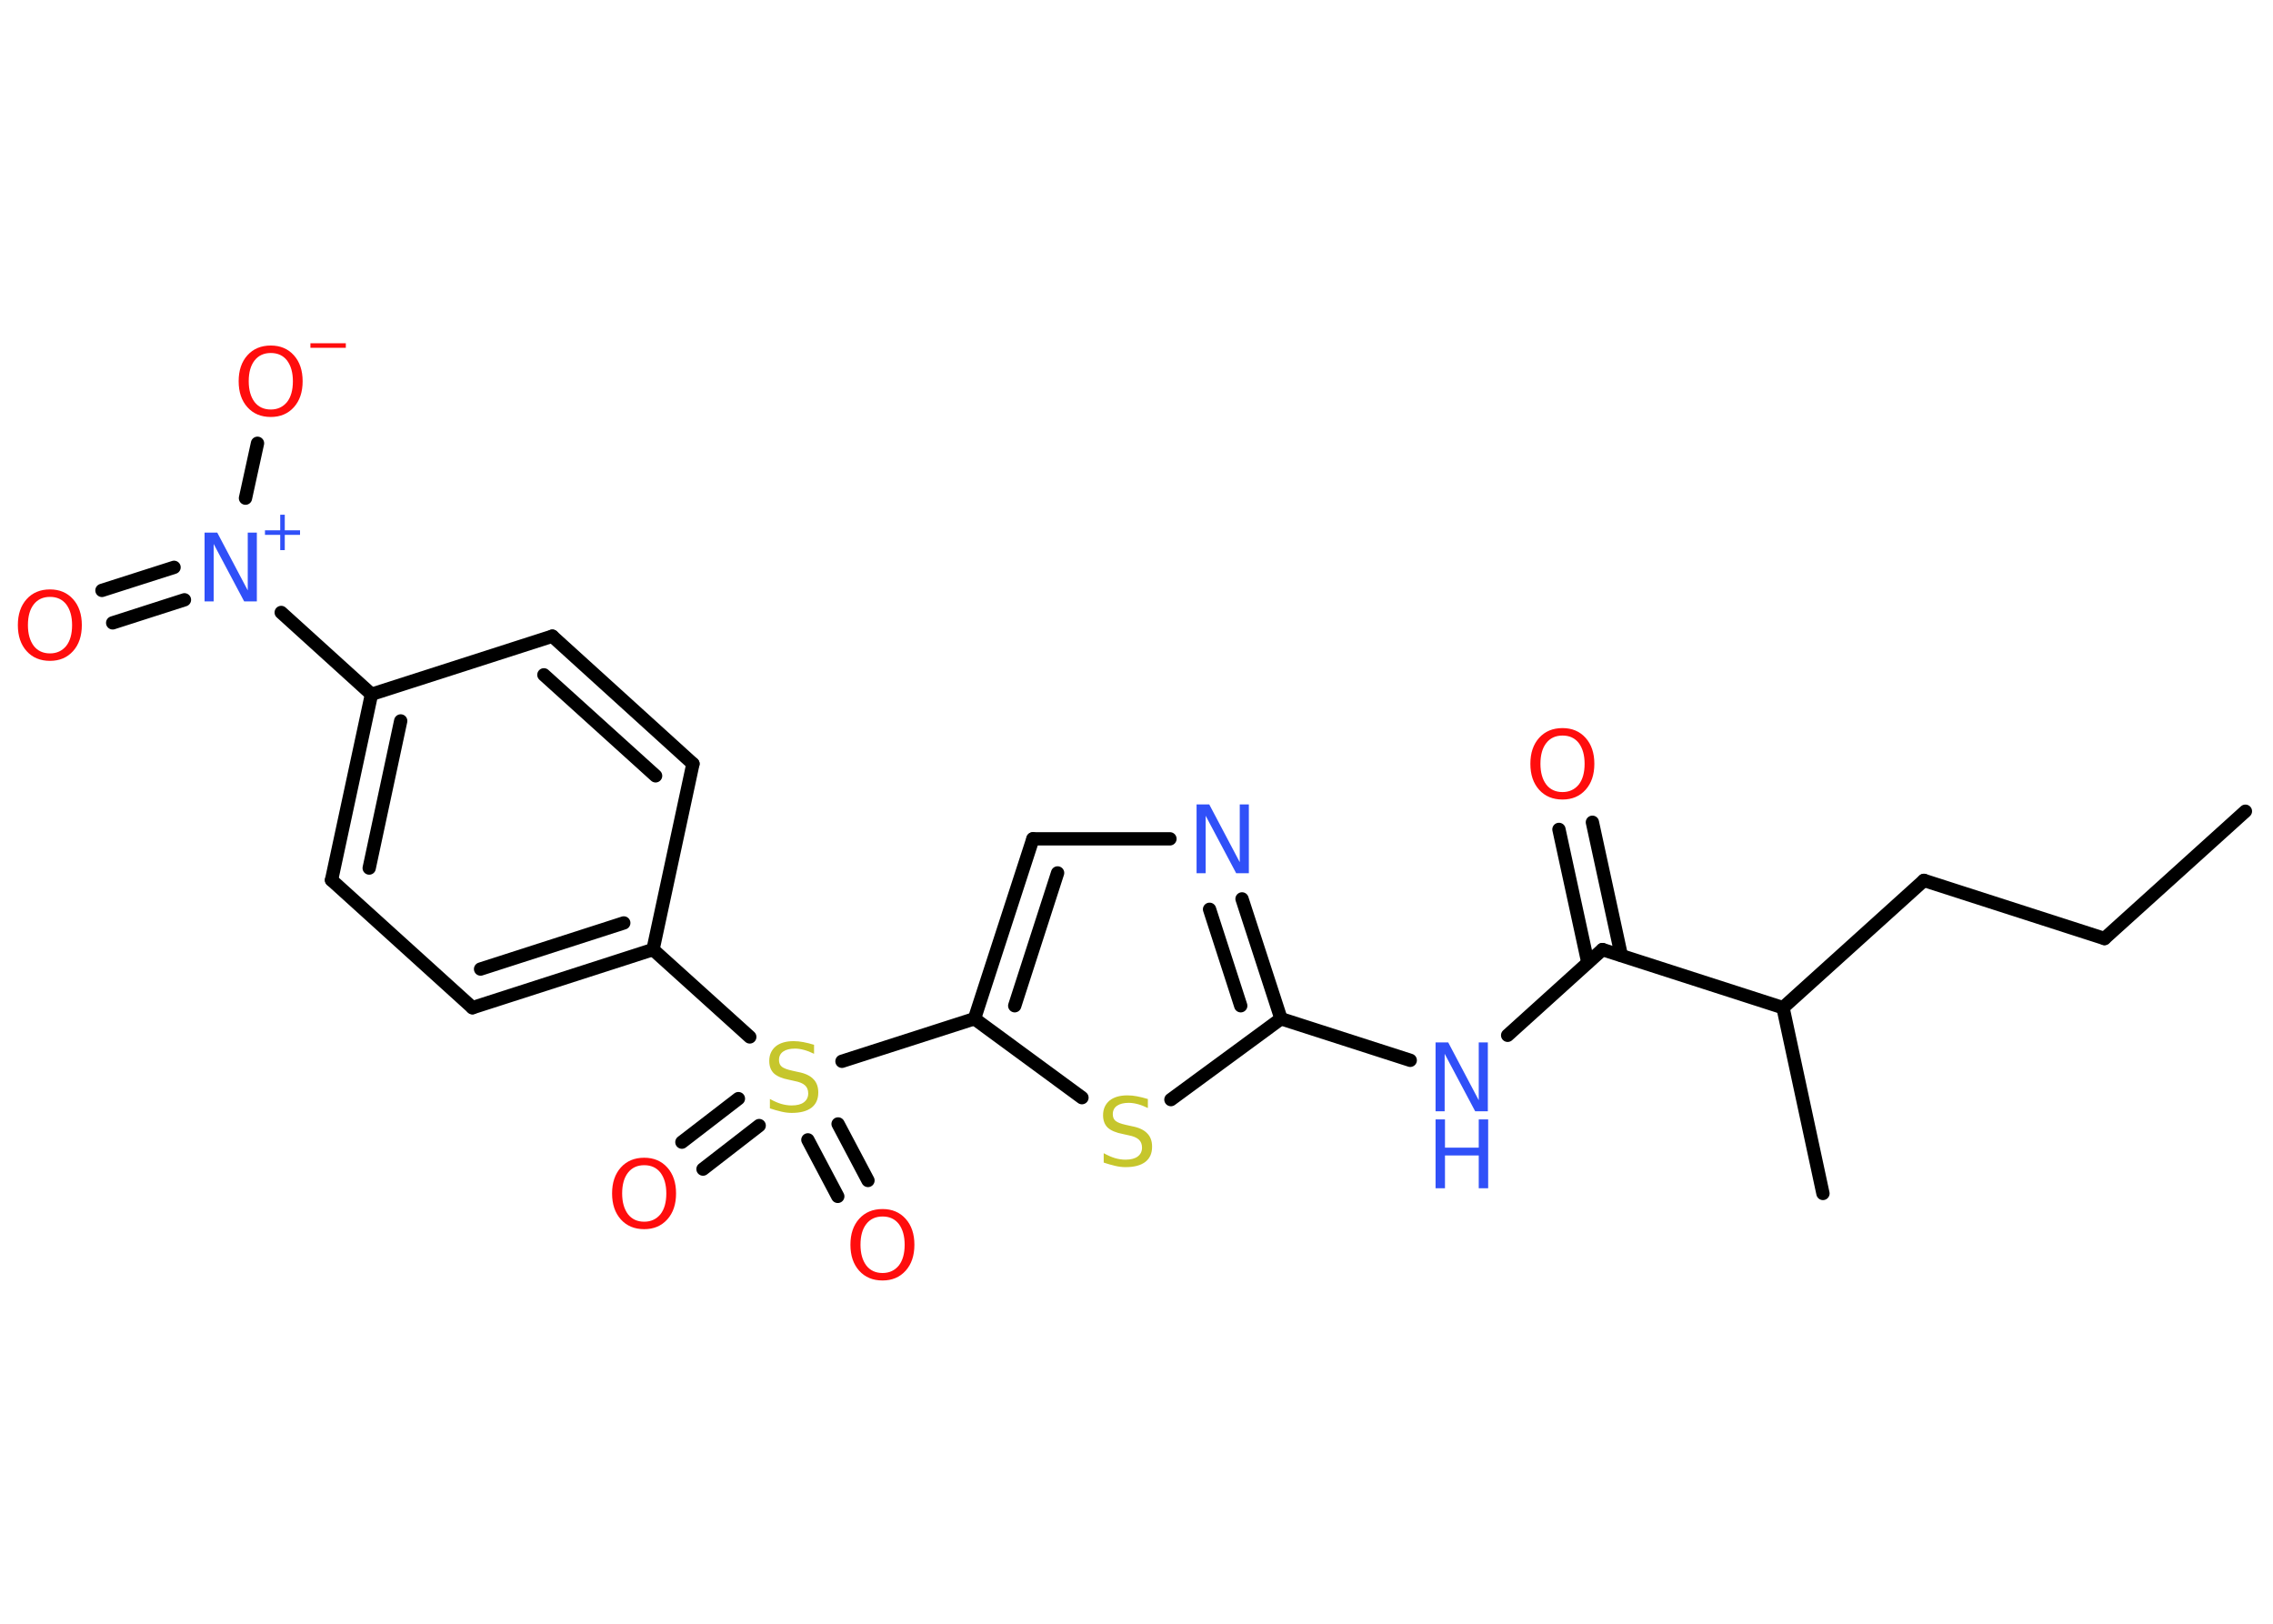 <?xml version='1.0' encoding='UTF-8'?>
<!DOCTYPE svg PUBLIC "-//W3C//DTD SVG 1.1//EN" "http://www.w3.org/Graphics/SVG/1.1/DTD/svg11.dtd">
<svg version='1.2' xmlns='http://www.w3.org/2000/svg' xmlns:xlink='http://www.w3.org/1999/xlink' width='70.0mm' height='50.0mm' viewBox='0 0 70.0 50.0'>
  <desc>Generated by the Chemistry Development Kit (http://github.com/cdk)</desc>
  <g stroke-linecap='round' stroke-linejoin='round' stroke='#000000' stroke-width='.41' fill='#FF0D0D'>
    <rect x='.0' y='.0' width='70.0' height='50.0' fill='#FFFFFF' stroke='none'/>
    <g id='mol1' class='mol'>
      <line id='mol1bnd1' class='bond' x1='69.15' y1='24.98' x2='64.81' y2='28.9'/>
      <line id='mol1bnd2' class='bond' x1='64.81' y1='28.9' x2='59.25' y2='27.11'/>
      <line id='mol1bnd3' class='bond' x1='59.25' y1='27.11' x2='54.91' y2='31.03'/>
      <line id='mol1bnd4' class='bond' x1='54.91' y1='31.03' x2='56.14' y2='36.75'/>
      <line id='mol1bnd5' class='bond' x1='54.91' y1='31.03' x2='49.35' y2='29.24'/>
      <g id='mol1bnd6' class='bond'>
        <line x1='48.9' y1='29.64' x2='48.01' y2='25.54'/>
        <line x1='49.93' y1='29.42' x2='49.04' y2='25.32'/>
      </g>
      <line id='mol1bnd7' class='bond' x1='49.35' y1='29.24' x2='46.43' y2='31.88'/>
      <line id='mol1bnd8' class='bond' x1='43.43' y1='32.65' x2='39.45' y2='31.37'/>
      <g id='mol1bnd9' class='bond'>
        <line x1='39.45' y1='31.37' x2='38.25' y2='27.68'/>
        <line x1='38.21' y1='30.97' x2='37.25' y2='28.0'/>
      </g>
      <line id='mol1bnd10' class='bond' x1='36.03' y1='25.83' x2='31.81' y2='25.83'/>
      <g id='mol1bnd11' class='bond'>
        <line x1='31.81' y1='25.83' x2='30.01' y2='31.37'/>
        <line x1='32.57' y1='26.88' x2='31.25' y2='30.97'/>
      </g>
      <line id='mol1bnd12' class='bond' x1='30.01' y1='31.37' x2='25.93' y2='32.68'/>
      <g id='mol1bnd13' class='bond'>
        <line x1='23.38' y1='34.66' x2='21.65' y2='36.0'/>
        <line x1='22.74' y1='33.83' x2='21.0' y2='35.17'/>
      </g>
      <g id='mol1bnd14' class='bond'>
        <line x1='25.81' y1='34.61' x2='26.73' y2='36.35'/>
        <line x1='24.88' y1='35.1' x2='25.8' y2='36.84'/>
      </g>
      <line id='mol1bnd15' class='bond' x1='23.09' y1='31.93' x2='20.11' y2='29.24'/>
      <g id='mol1bnd16' class='bond'>
        <line x1='14.55' y1='31.03' x2='20.11' y2='29.24'/>
        <line x1='14.8' y1='29.84' x2='19.21' y2='28.42'/>
      </g>
      <line id='mol1bnd17' class='bond' x1='14.55' y1='31.03' x2='10.21' y2='27.1'/>
      <g id='mol1bnd18' class='bond'>
        <line x1='11.44' y1='21.38' x2='10.21' y2='27.1'/>
        <line x1='12.34' y1='22.2' x2='11.37' y2='26.73'/>
      </g>
      <line id='mol1bnd19' class='bond' x1='11.44' y1='21.38' x2='8.66' y2='18.86'/>
      <g id='mol1bnd20' class='bond'>
        <line x1='5.68' y1='18.47' x2='3.47' y2='19.18'/>
        <line x1='5.36' y1='17.47' x2='3.14' y2='18.18'/>
      </g>
      <line id='mol1bnd21' class='bond' x1='7.56' y1='15.34' x2='7.93' y2='13.65'/>
      <line id='mol1bnd22' class='bond' x1='11.44' y1='21.38' x2='17.01' y2='19.59'/>
      <g id='mol1bnd23' class='bond'>
        <line x1='21.34' y1='23.52' x2='17.01' y2='19.59'/>
        <line x1='20.19' y1='23.89' x2='16.75' y2='20.78'/>
      </g>
      <line id='mol1bnd24' class='bond' x1='20.11' y1='29.24' x2='21.34' y2='23.52'/>
      <line id='mol1bnd25' class='bond' x1='30.01' y1='31.37' x2='33.32' y2='33.8'/>
      <line id='mol1bnd26' class='bond' x1='39.45' y1='31.37' x2='36.06' y2='33.86'/>
      <path id='mol1atm7' class='atom' d='M48.12 22.65q-.32 .0 -.5 .23q-.18 .23 -.18 .64q.0 .4 .18 .64q.18 .23 .5 .23q.31 .0 .5 -.23q.18 -.23 .18 -.64q.0 -.4 -.18 -.64q-.18 -.23 -.5 -.23zM48.12 22.42q.44 .0 .71 .3q.27 .3 .27 .8q.0 .5 -.27 .8q-.27 .3 -.71 .3q-.45 .0 -.72 -.3q-.27 -.3 -.27 -.8q.0 -.5 .27 -.8q.27 -.3 .72 -.3z' stroke='none'/>
      <g id='mol1atm8' class='atom'>
        <path d='M44.21 32.1h.39l.94 1.78v-1.78h.28v2.12h-.39l-.94 -1.77v1.77h-.28v-2.12z' stroke='none' fill='#3050F8'/>
        <path d='M44.21 34.47h.29v.87h1.04v-.87h.29v2.12h-.29v-1.01h-1.04v1.01h-.29v-2.12z' stroke='none' fill='#3050F8'/>
      </g>
      <path id='mol1atm10' class='atom' d='M36.85 24.77h.39l.94 1.78v-1.78h.28v2.12h-.39l-.94 -1.77v1.77h-.28v-2.12z' stroke='none' fill='#3050F8'/>
      <path id='mol1atm13' class='atom' d='M25.07 32.17v.28q-.16 -.08 -.31 -.12q-.15 -.04 -.28 -.04q-.23 .0 -.36 .09q-.13 .09 -.13 .26q.0 .14 .09 .21q.09 .07 .32 .12l.18 .04q.32 .06 .47 .22q.15 .15 .15 .41q.0 .31 -.21 .47q-.21 .16 -.61 .16q-.15 .0 -.32 -.04q-.17 -.04 -.35 -.1v-.29q.18 .1 .34 .15q.17 .05 .33 .05q.25 .0 .38 -.1q.13 -.1 .13 -.27q.0 -.16 -.1 -.25q-.1 -.09 -.31 -.13l-.18 -.04q-.32 -.06 -.47 -.2q-.14 -.14 -.14 -.38q.0 -.28 .2 -.45q.2 -.16 .55 -.16q.15 .0 .3 .03q.16 .03 .32 .08z' stroke='none' fill='#C6C62C'/>
      <path id='mol1atm14' class='atom' d='M19.84 35.88q-.32 .0 -.5 .23q-.18 .23 -.18 .64q.0 .4 .18 .64q.18 .23 .5 .23q.31 .0 .5 -.23q.18 -.23 .18 -.64q.0 -.4 -.18 -.64q-.18 -.23 -.5 -.23zM19.84 35.65q.44 .0 .71 .3q.27 .3 .27 .8q.0 .5 -.27 .8q-.27 .3 -.71 .3q-.45 .0 -.72 -.3q-.27 -.3 -.27 -.8q.0 -.5 .27 -.8q.27 -.3 .72 -.3z' stroke='none'/>
      <path id='mol1atm15' class='atom' d='M27.18 37.46q-.32 .0 -.5 .23q-.18 .23 -.18 .64q.0 .4 .18 .64q.18 .23 .5 .23q.31 .0 .5 -.23q.18 -.23 .18 -.64q.0 -.4 -.18 -.64q-.18 -.23 -.5 -.23zM27.18 37.23q.44 .0 .71 .3q.27 .3 .27 .8q.0 .5 -.27 .8q-.27 .3 -.71 .3q-.45 .0 -.72 -.3q-.27 -.3 -.27 -.8q.0 -.5 .27 -.8q.27 -.3 .72 -.3z' stroke='none'/>
      <g id='mol1atm20' class='atom'>
        <path d='M6.3 16.4h.39l.94 1.78v-1.78h.28v2.12h-.39l-.94 -1.77v1.77h-.28v-2.12z' stroke='none' fill='#3050F8'/>
        <path d='M8.77 15.85v.48h.47v.14h-.47v.47h-.14v-.47h-.47v-.14h.47v-.48h.14z' stroke='none' fill='#3050F8'/>
      </g>
      <path id='mol1atm21' class='atom' d='M1.54 18.38q-.32 .0 -.5 .23q-.18 .23 -.18 .64q.0 .4 .18 .64q.18 .23 .5 .23q.31 .0 .5 -.23q.18 -.23 .18 -.64q.0 -.4 -.18 -.64q-.18 -.23 -.5 -.23zM1.54 18.15q.44 .0 .71 .3q.27 .3 .27 .8q.0 .5 -.27 .8q-.27 .3 -.71 .3q-.45 .0 -.72 -.3q-.27 -.3 -.27 -.8q.0 -.5 .27 -.8q.27 -.3 .72 -.3z' stroke='none'/>
      <g id='mol1atm22' class='atom'>
        <path d='M8.34 10.87q-.32 .0 -.5 .23q-.18 .23 -.18 .64q.0 .4 .18 .64q.18 .23 .5 .23q.31 .0 .5 -.23q.18 -.23 .18 -.64q.0 -.4 -.18 -.64q-.18 -.23 -.5 -.23zM8.34 10.64q.44 .0 .71 .3q.27 .3 .27 .8q.0 .5 -.27 .8q-.27 .3 -.71 .3q-.45 .0 -.72 -.3q-.27 -.3 -.27 -.8q.0 -.5 .27 -.8q.27 -.3 .72 -.3z' stroke='none'/>
        <path d='M9.56 10.57h1.09v.14h-1.09v-.14z' stroke='none'/>
      </g>
      <path id='mol1atm25' class='atom' d='M35.35 33.84v.28q-.16 -.08 -.31 -.12q-.15 -.04 -.28 -.04q-.23 .0 -.36 .09q-.13 .09 -.13 .26q.0 .14 .09 .21q.09 .07 .32 .12l.18 .04q.32 .06 .47 .22q.15 .15 .15 .41q.0 .31 -.21 .47q-.21 .16 -.61 .16q-.15 .0 -.32 -.04q-.17 -.04 -.35 -.1v-.29q.18 .1 .34 .15q.17 .05 .33 .05q.25 .0 .38 -.1q.13 -.1 .13 -.27q.0 -.16 -.1 -.25q-.1 -.09 -.31 -.13l-.18 -.04q-.32 -.06 -.47 -.2q-.14 -.14 -.14 -.38q.0 -.28 .2 -.45q.2 -.16 .55 -.16q.15 .0 .3 .03q.16 .03 .32 .08z' stroke='none' fill='#C6C62C'/>
    </g>
  </g>
</svg>
